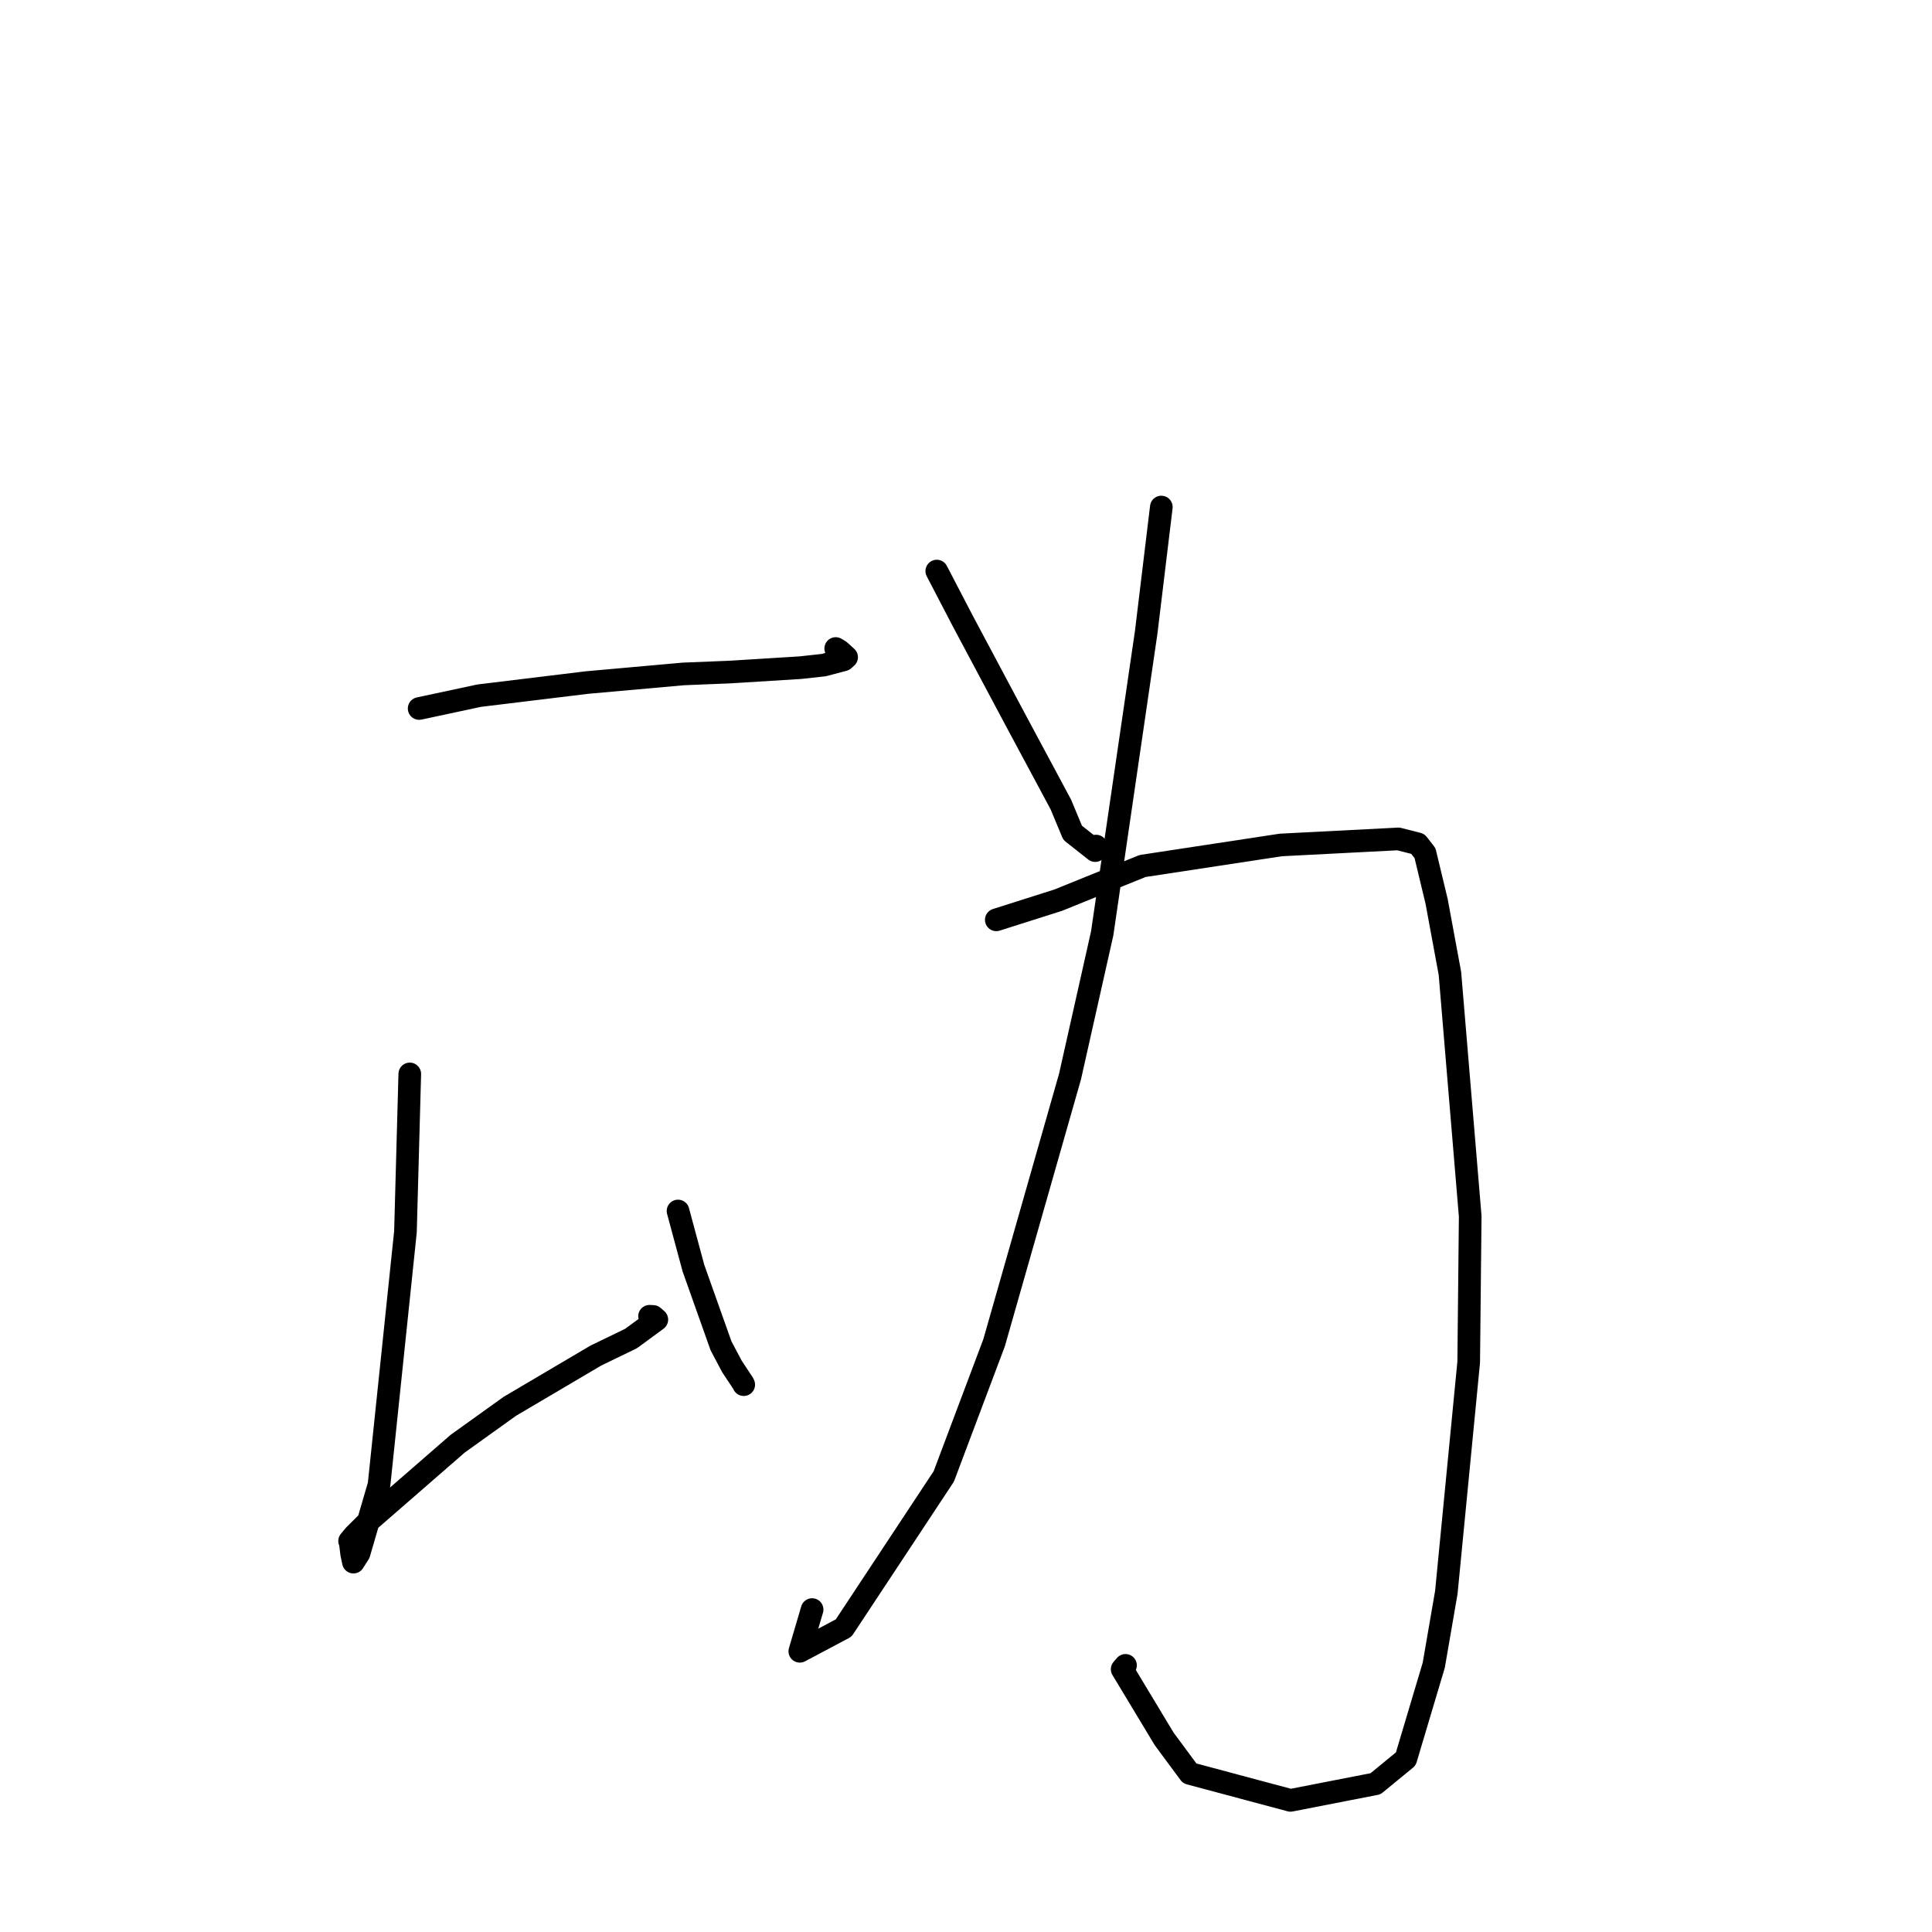 <?xml version="1.0" standalone="no"?>
    <svg width="256" height="256" xmlns="http://www.w3.org/2000/svg" version="1.1">
    <polyline stroke="black" stroke-width="3" stroke-linecap="round" fill="transparent" stroke-linejoin="round" points="55.54 93.881 63.491 92.18 77.785 90.441 90.544 89.3 96.727 89.049 106.036 88.471 109.155 88.13 111.797 87.429 112.182 87.084 111.247 86.235 110.737 85.932 " />
        <polyline stroke="black" stroke-width="3" stroke-linecap="round" fill="transparent" stroke-linejoin="round" points="54.298 142.301 53.725 163.212 50.228 196.716 47.574 205.825 46.831 206.989 46.595 205.88 46.399 204.26 46.347 204.213 46.325 204.193 46.947 203.445 48.765 201.634 60.644 191.297 67.562 186.339 78.943 179.624 83.606 177.367 87.033 174.856 86.55 174.435 86.069 174.411 " />
        <polyline stroke="black" stroke-width="3" stroke-linecap="round" fill="transparent" stroke-linejoin="round" points="89.842 160.463 91.885 168.039 95.537 178.325 96.988 181.065 98.471 183.305 98.548 183.473 " />
        <polyline stroke="black" stroke-width="3" stroke-linecap="round" fill="transparent" stroke-linejoin="round" points="124.128 75.668 127.534 82.211 134.618 95.506 140.564 106.593 142.13 110.35 145.122 112.709 145.23 112.107 " />
        <polyline stroke="black" stroke-width="3" stroke-linecap="round" fill="transparent" stroke-linejoin="round" points="153.882 67.186 151.877 83.784 146.046 123.678 141.785 142.643 131.723 177.92 125.056 195.635 111.788 215.721 105.979 218.803 107.608 213.276 " />
        <polyline stroke="black" stroke-width="3" stroke-linecap="round" fill="transparent" stroke-linejoin="round" points="132.014 121.882 140.223 119.275 151.397 114.75 169.715 111.962 185.296 111.161 187.869 111.816 188.733 112.928 188.821 113.042 190.358 119.436 192.122 128.98 194.81 161.164 194.611 180.483 191.648 210.983 189.981 220.647 186.274 233.067 182.264 236.359 170.996 238.558 157.638 234.983 154.256 230.411 148.694 221.182 149.136 220.67 " />
        </svg>
